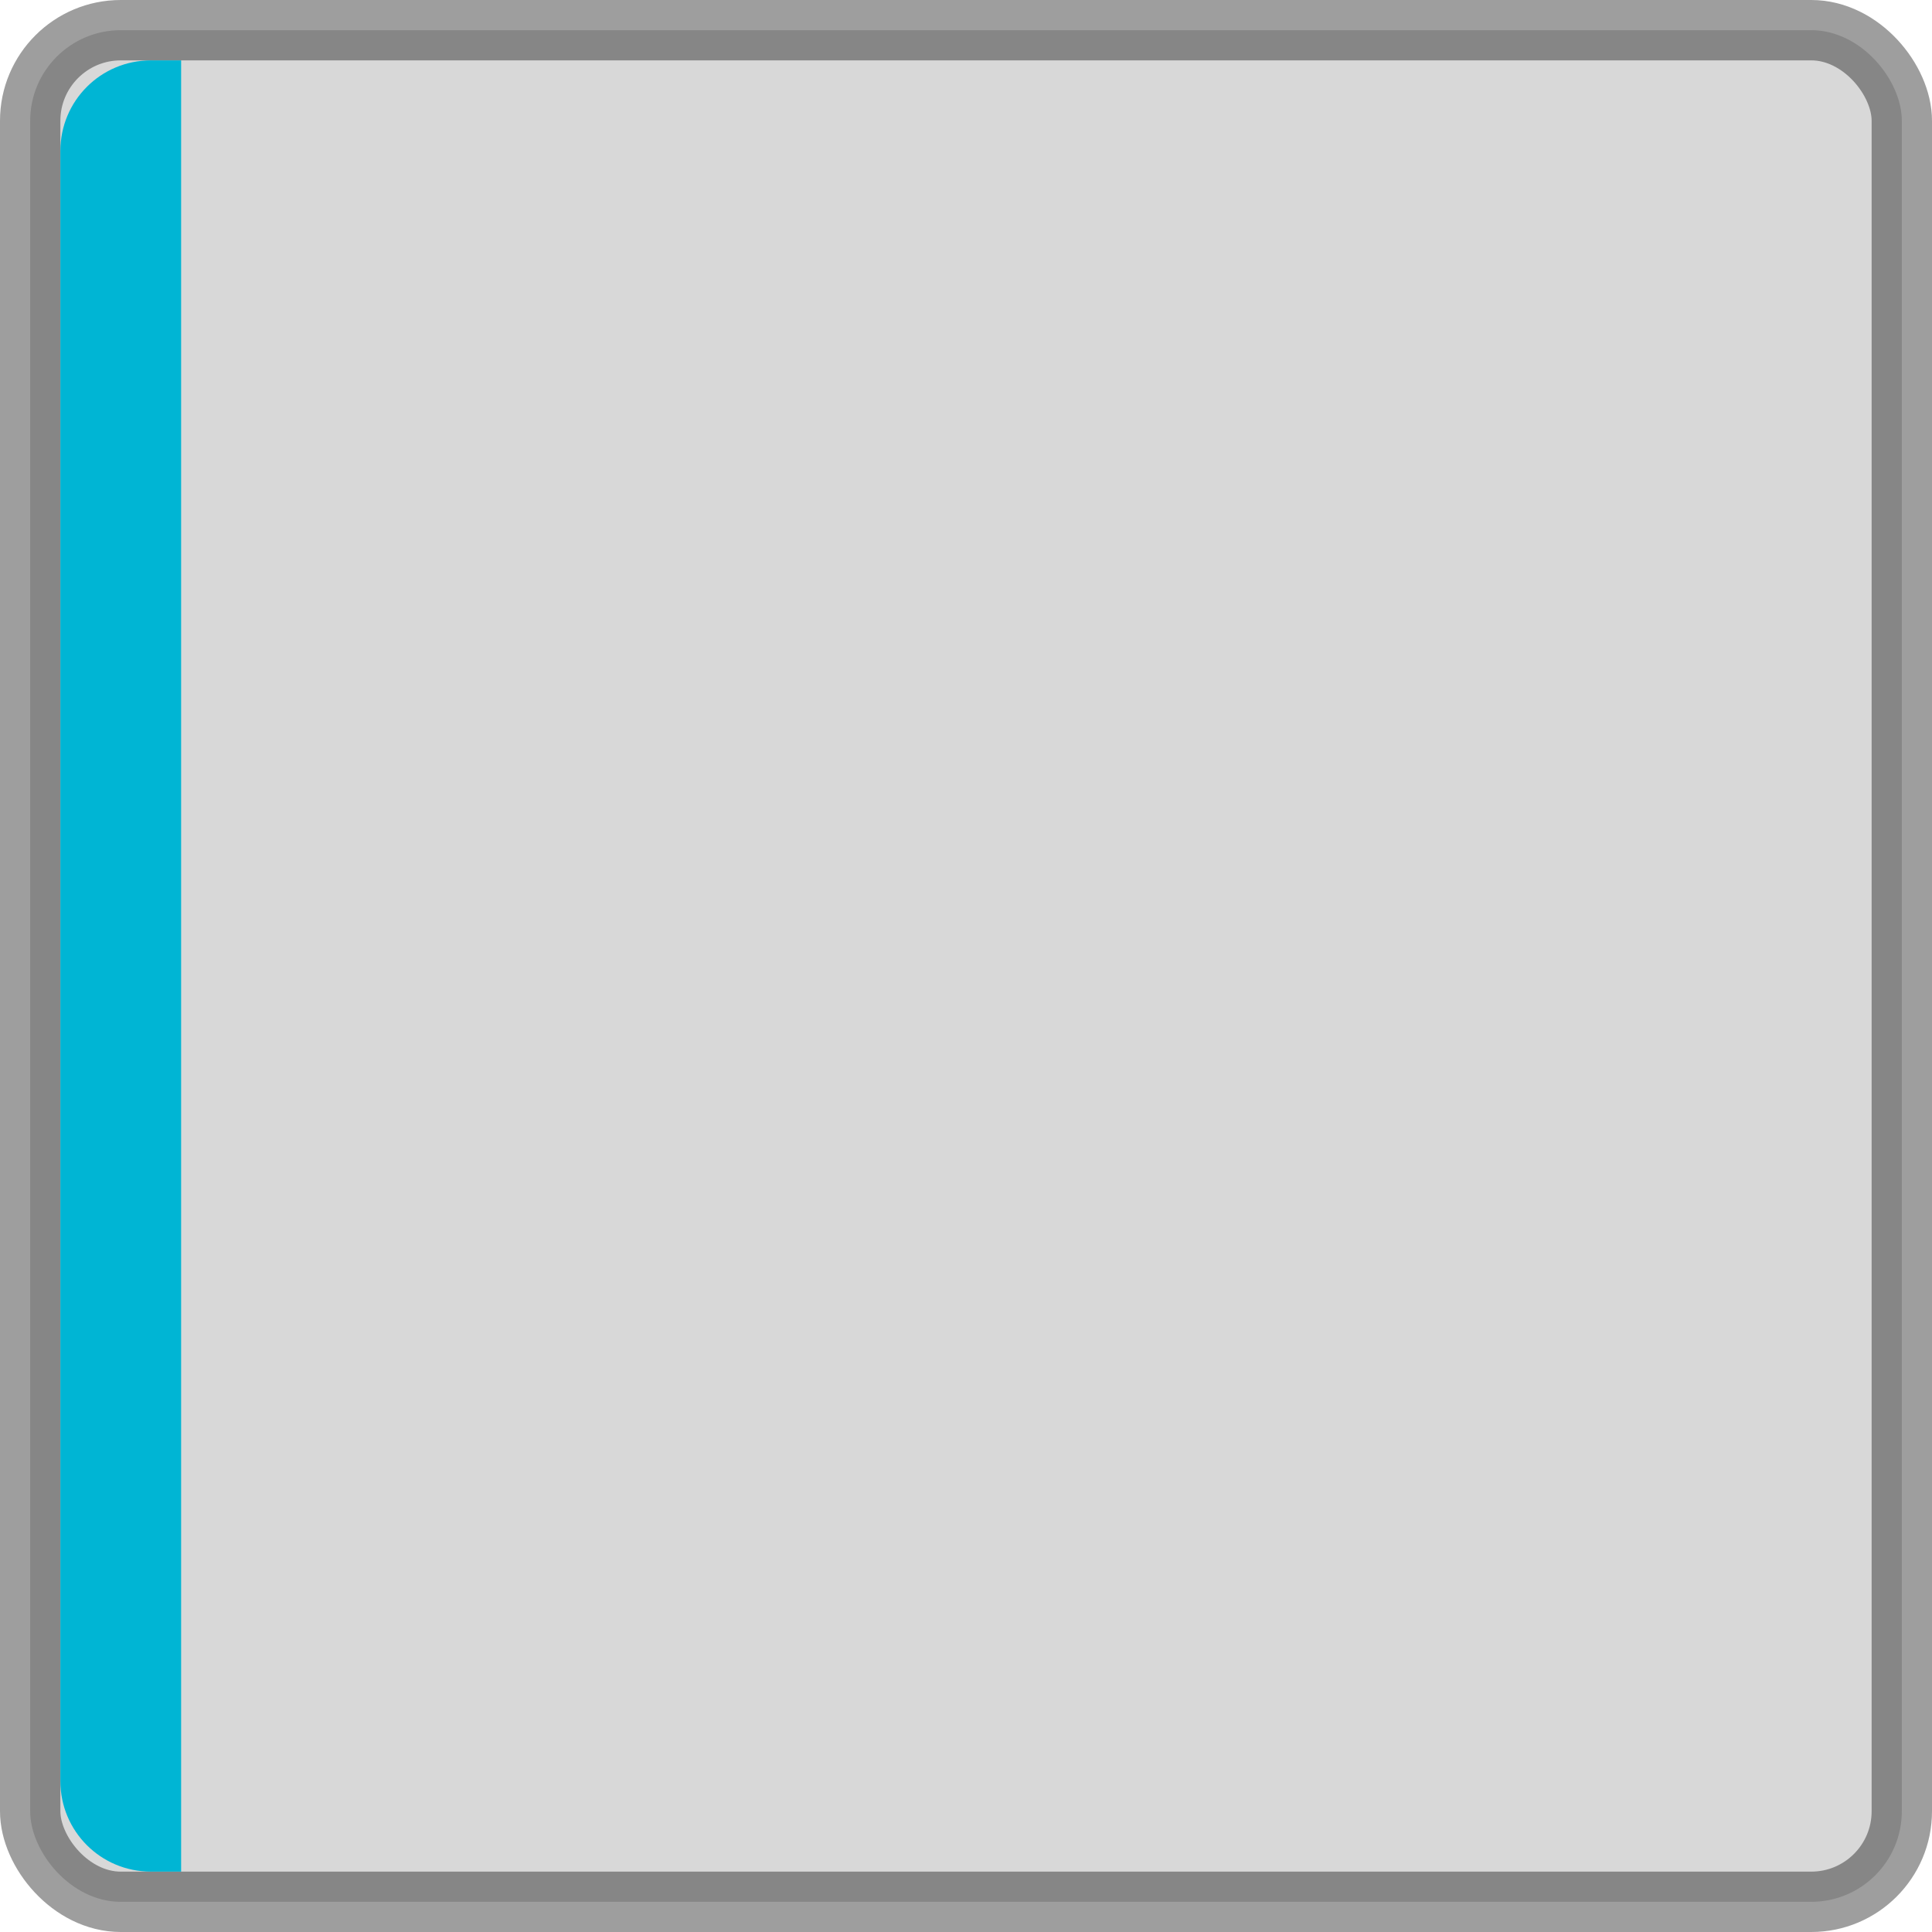 <svg xmlns="http://www.w3.org/2000/svg" width="32" height="32"><g transform="translate(0 -1020.362)"><rect width="31" height="31" x=".5" y="1020.862" rx="1.5" ry="1.5" style="display:inline;opacity:1;fill:#000;fill-opacity:.153;stroke:#000;stroke-width:1;stroke-linecap:round;stroke-linejoin:miter;stroke-miterlimit:4;stroke-dasharray:none;stroke-dashoffset:0;stroke-opacity:.38"/><path d="M2.5 1021.362H3v30h-.5c-.831 0-1.5-.669-1.5-1.5v-27c0-.83.669-1.5 1.5-1.5" style="display:inline;opacity:1;fill:#00b5d4;fill-opacity:1;stroke:none;stroke-width:1;stroke-linecap:round;stroke-linejoin:miter;stroke-miterlimit:4;stroke-dasharray:none;stroke-dashoffset:0;stroke-opacity:.392"/></g></svg>